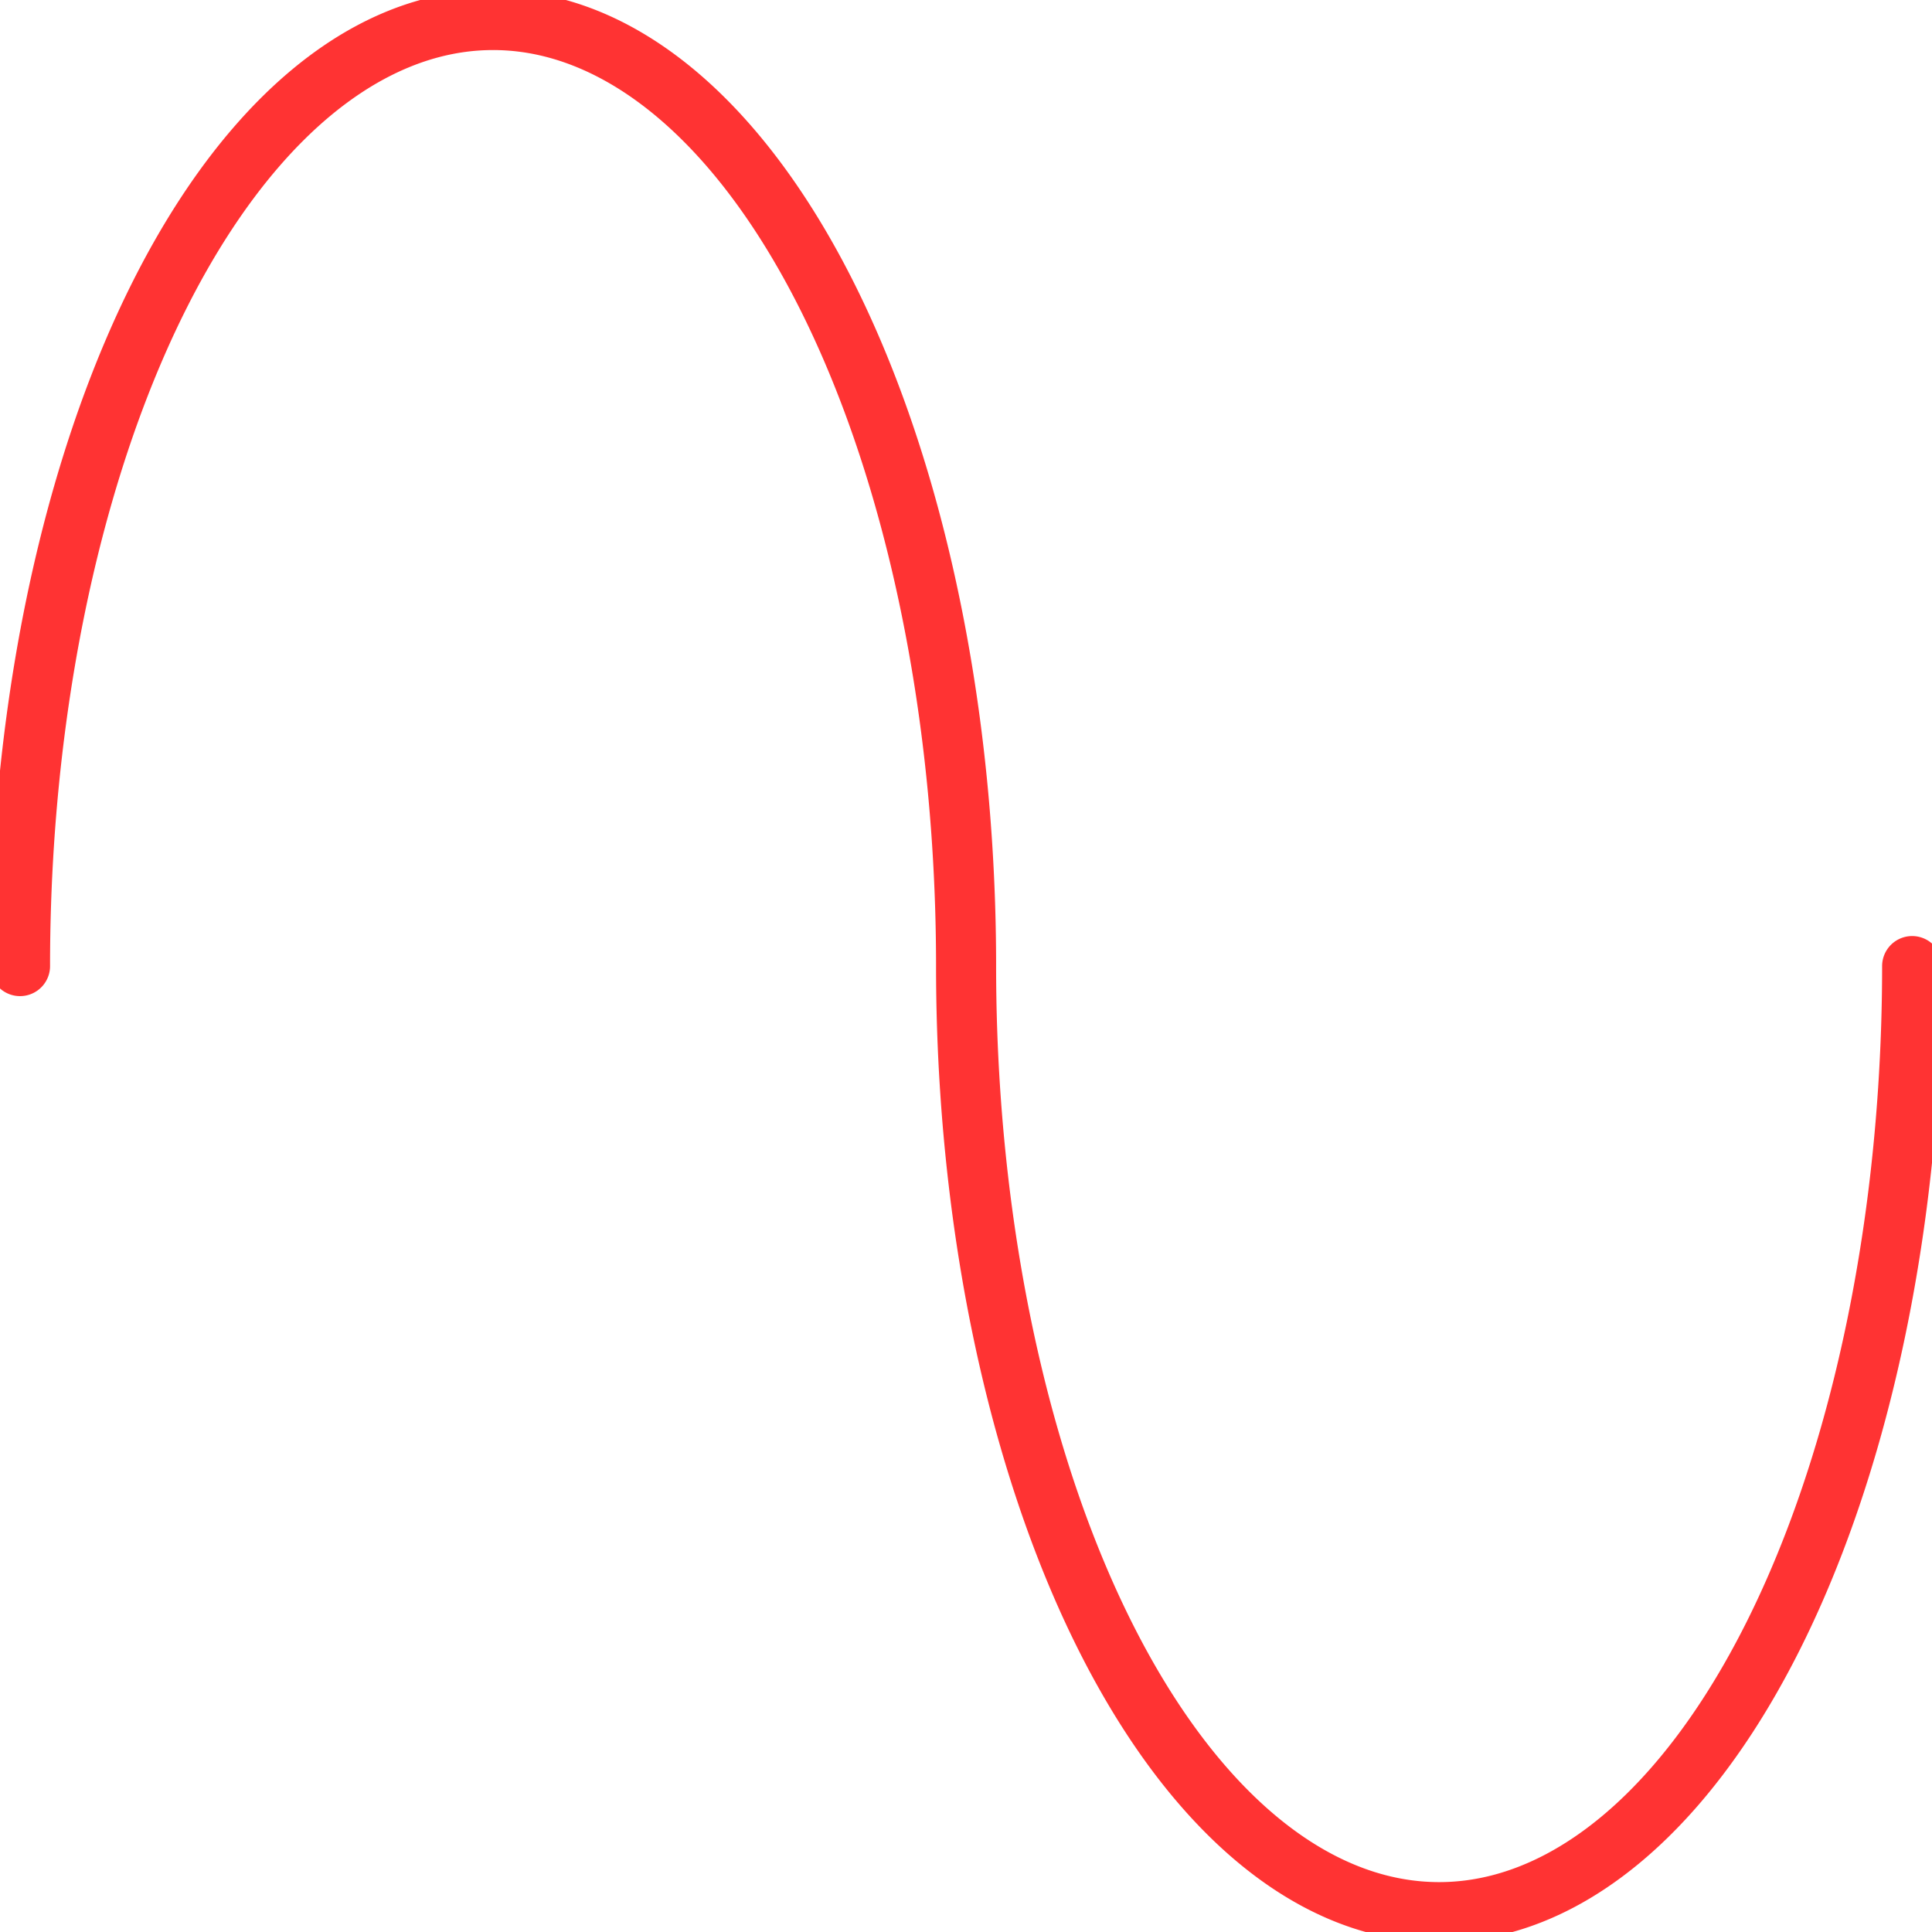 <?xml version="1.0" encoding="UTF-8" standalone="no"?>
<!DOCTYPE svg PUBLIC "-//W3C//DTD SVG 1.1//EN" "http://www.w3.org/Graphics/SVG/1.1/DTD/svg11.dtd">
<svg xmlns="http://www.w3.org/2000/svg" xmlns:xlink="http://www.w3.org/1999/xlink" xmlns:ev="http://www.w3.org/2001/xml-events"
		width="0.161in" height="0.161in" viewBox="0 0 11.579 11.579" xml:space="preserve"
		color-interpolation-filters="sRGB" class="st2">
	<title>Alternating current</title>

	<style type="text/css">
	<![CDATA[
		.st1 {stroke:#FF3333;stroke-linecap:round;stroke-linejoin:round;stroke-width:0.36}
		.st2 {fill:none;fill-rule:evenodd;font-size:12px;overflow:visible;stroke-linecap:square;stroke-miterlimit:3}
	]]>
	</style>

	<g>
		<title>Alternating current</title>
		<g id="1" transform="translate(0.12,-0.12)">
			<title>Alternating current</title>
			<g id="2">
				<title>Alternating current</title>
				<path d="M11.34 5.91 A5.669 2.835 90 0 1 8.5 11.58 A5.669 2.835 90 0 1 5.67 5.91 A5.669 2.835 -90 0 0
							 2.83 0.24 A5.669 2.835 -90 0 0 0 5.91" class="st1"/>
			</g>
		</g>
	</g>
</svg>

